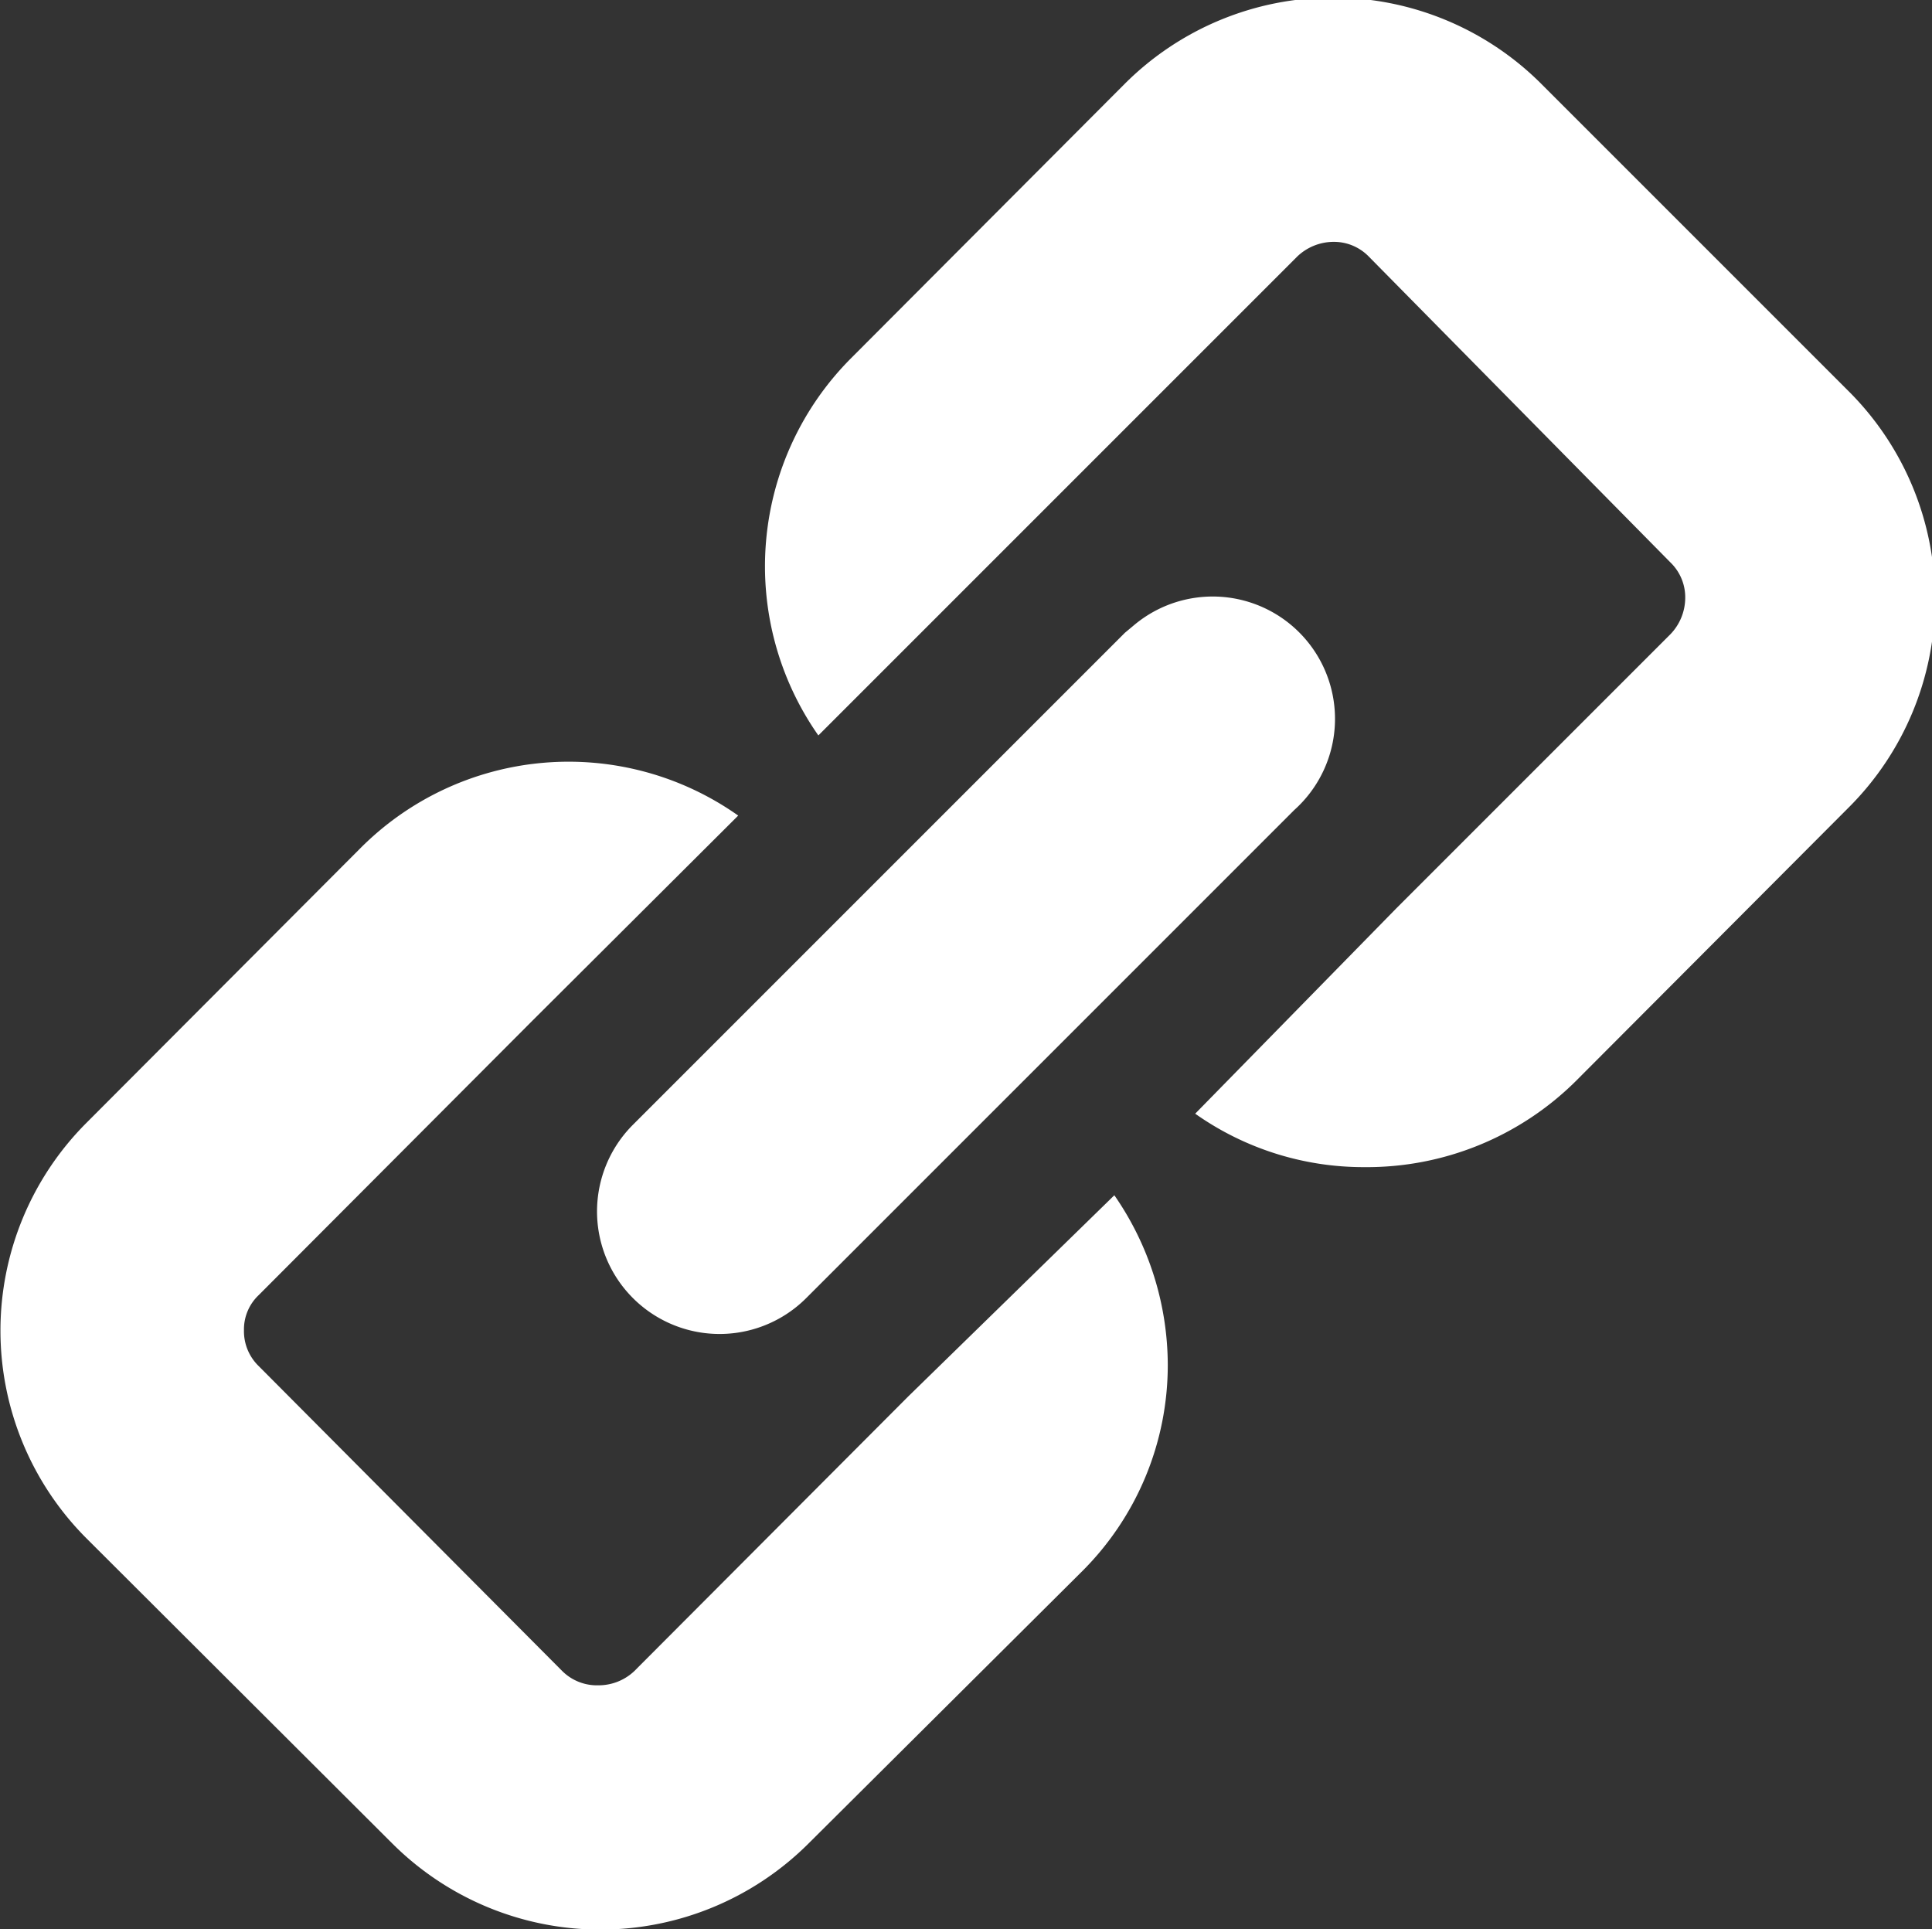 <svg id="圖層_1" data-name="圖層 1" xmlns="http://www.w3.org/2000/svg" viewBox="0 0 27.48 27.44"><rect x="0" y="0" width="27.48" height="27.44" fill="#333333" stroke="none"/><defs><style>.cls-1{fill:#fff;}</style></defs><path class="cls-1" d="M15.85,17a4.25,4.25,0,0,1,.76,2.41,4.14,4.14,0,0,1-1.23,2.95h0L11.5,26.22a4.19,4.19,0,0,1-5.92,0L1.23,21.88a4.18,4.18,0,0,1,0-5.91h0l3.89-3.9h0a4.18,4.18,0,0,1,5.38-.47L7.58,14.51h0l-3.9,3.91a.67.67,0,0,0-.21.5.69.69,0,0,0,.21.51L8,23.77a.7.7,0,0,0,.51.2.74.74,0,0,0,.51-.2l3.9-3.91h0ZM16,9,9,16a1.74,1.74,0,1,0,2.47,2.46h0l6.94-6.94a1.74,1.74,0,0,0-2.29-2.62L16,9Zm5.92-7.81a4.19,4.19,0,0,0-5.92,0l-3.9,3.91h0a4.19,4.19,0,0,0-.46,5.36l6.81-6.81a.75.75,0,0,1,.51-.21.69.69,0,0,1,.51.21L23.76,8a.69.69,0,0,1,.21.51.75.75,0,0,1-.21.51l-3.9,3.9h0L17,15.84a4.15,4.15,0,0,0,2.41.76,4.22,4.22,0,0,0,3-1.22h0l3.89-3.9a4.18,4.18,0,0,0,0-5.91h0Z" transform="translate(0 0)"/></svg>